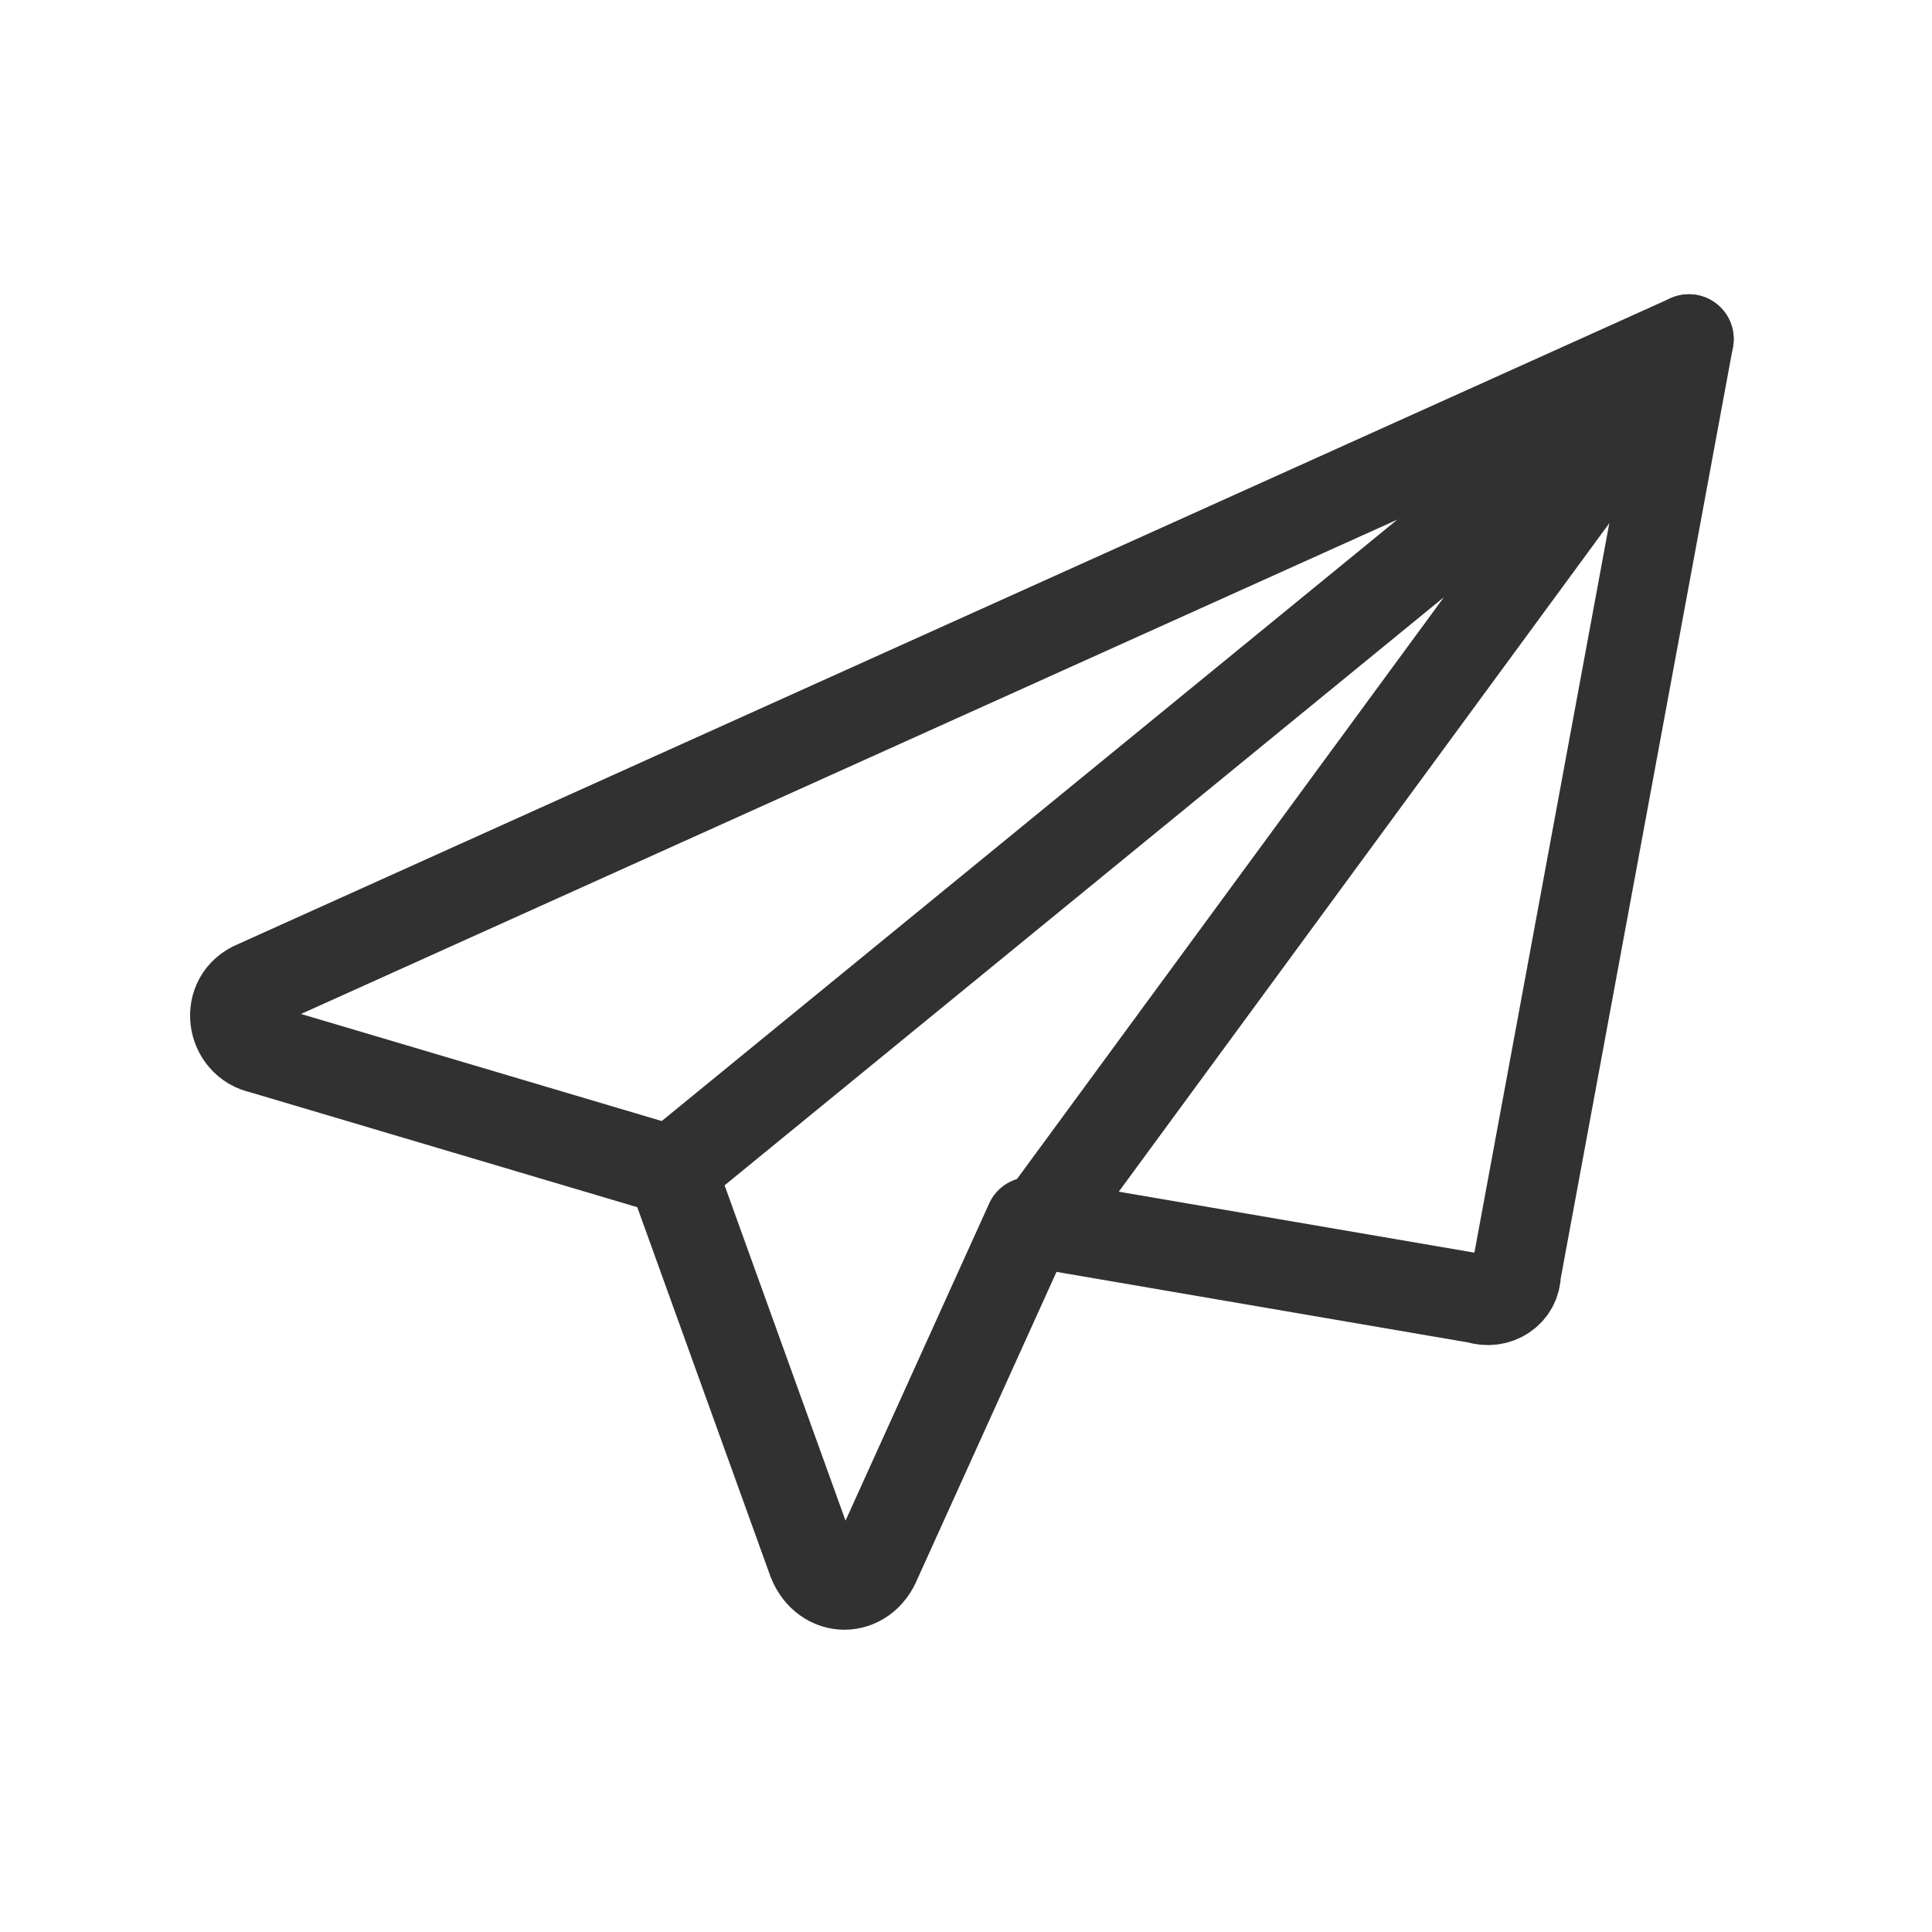 <?xml version="1.0" encoding="utf-8"?>
<!-- Generator: Adobe Illustrator 21.1.0, SVG Export Plug-In . SVG Version: 6.00 Build 0)  -->
<svg version="1.1" id="Слой_1" xmlns="http://www.w3.org/2000/svg" xmlns:xlink="http://www.w3.org/1999/xlink" x="0px" y="0px"
	 viewBox="0 0 30.2 30.2" style="enable-background:new 0 0 30.2 30.2;" xml:space="preserve">
<style type="text/css">
	.st0{opacity:0;fill:#FFFFFF;}
	.st1{fill:none;stroke:#FA5A7B;stroke-width:1.4;stroke-linecap:round;stroke-linejoin:round;stroke-miterlimit:10;}
	.st2{fill:none;stroke:#313131;stroke-width:1.4;stroke-linecap:round;stroke-linejoin:round;stroke-miterlimit:10;}
</style>
<g>
	<rect class="st0" width="30.2" height="30.2"/>
	<g>
		<path class="st2" d="M26.4,5.3L4,15.4c-0.5,0.2-0.4,0.9,0.1,1l6.4,1.9l2.2,6.1c0.2,0.5,0.8,0.5,1,0l2.4-5.3l7,1.2
			c0.3,0.1,0.6-0.1,0.6-0.4L26.4,5.3z"/>
		<polyline class="st2" points="10.5,18.3 26.4,5.3 16.2,19.2 		"/>
	</g>
</g>
</svg>
